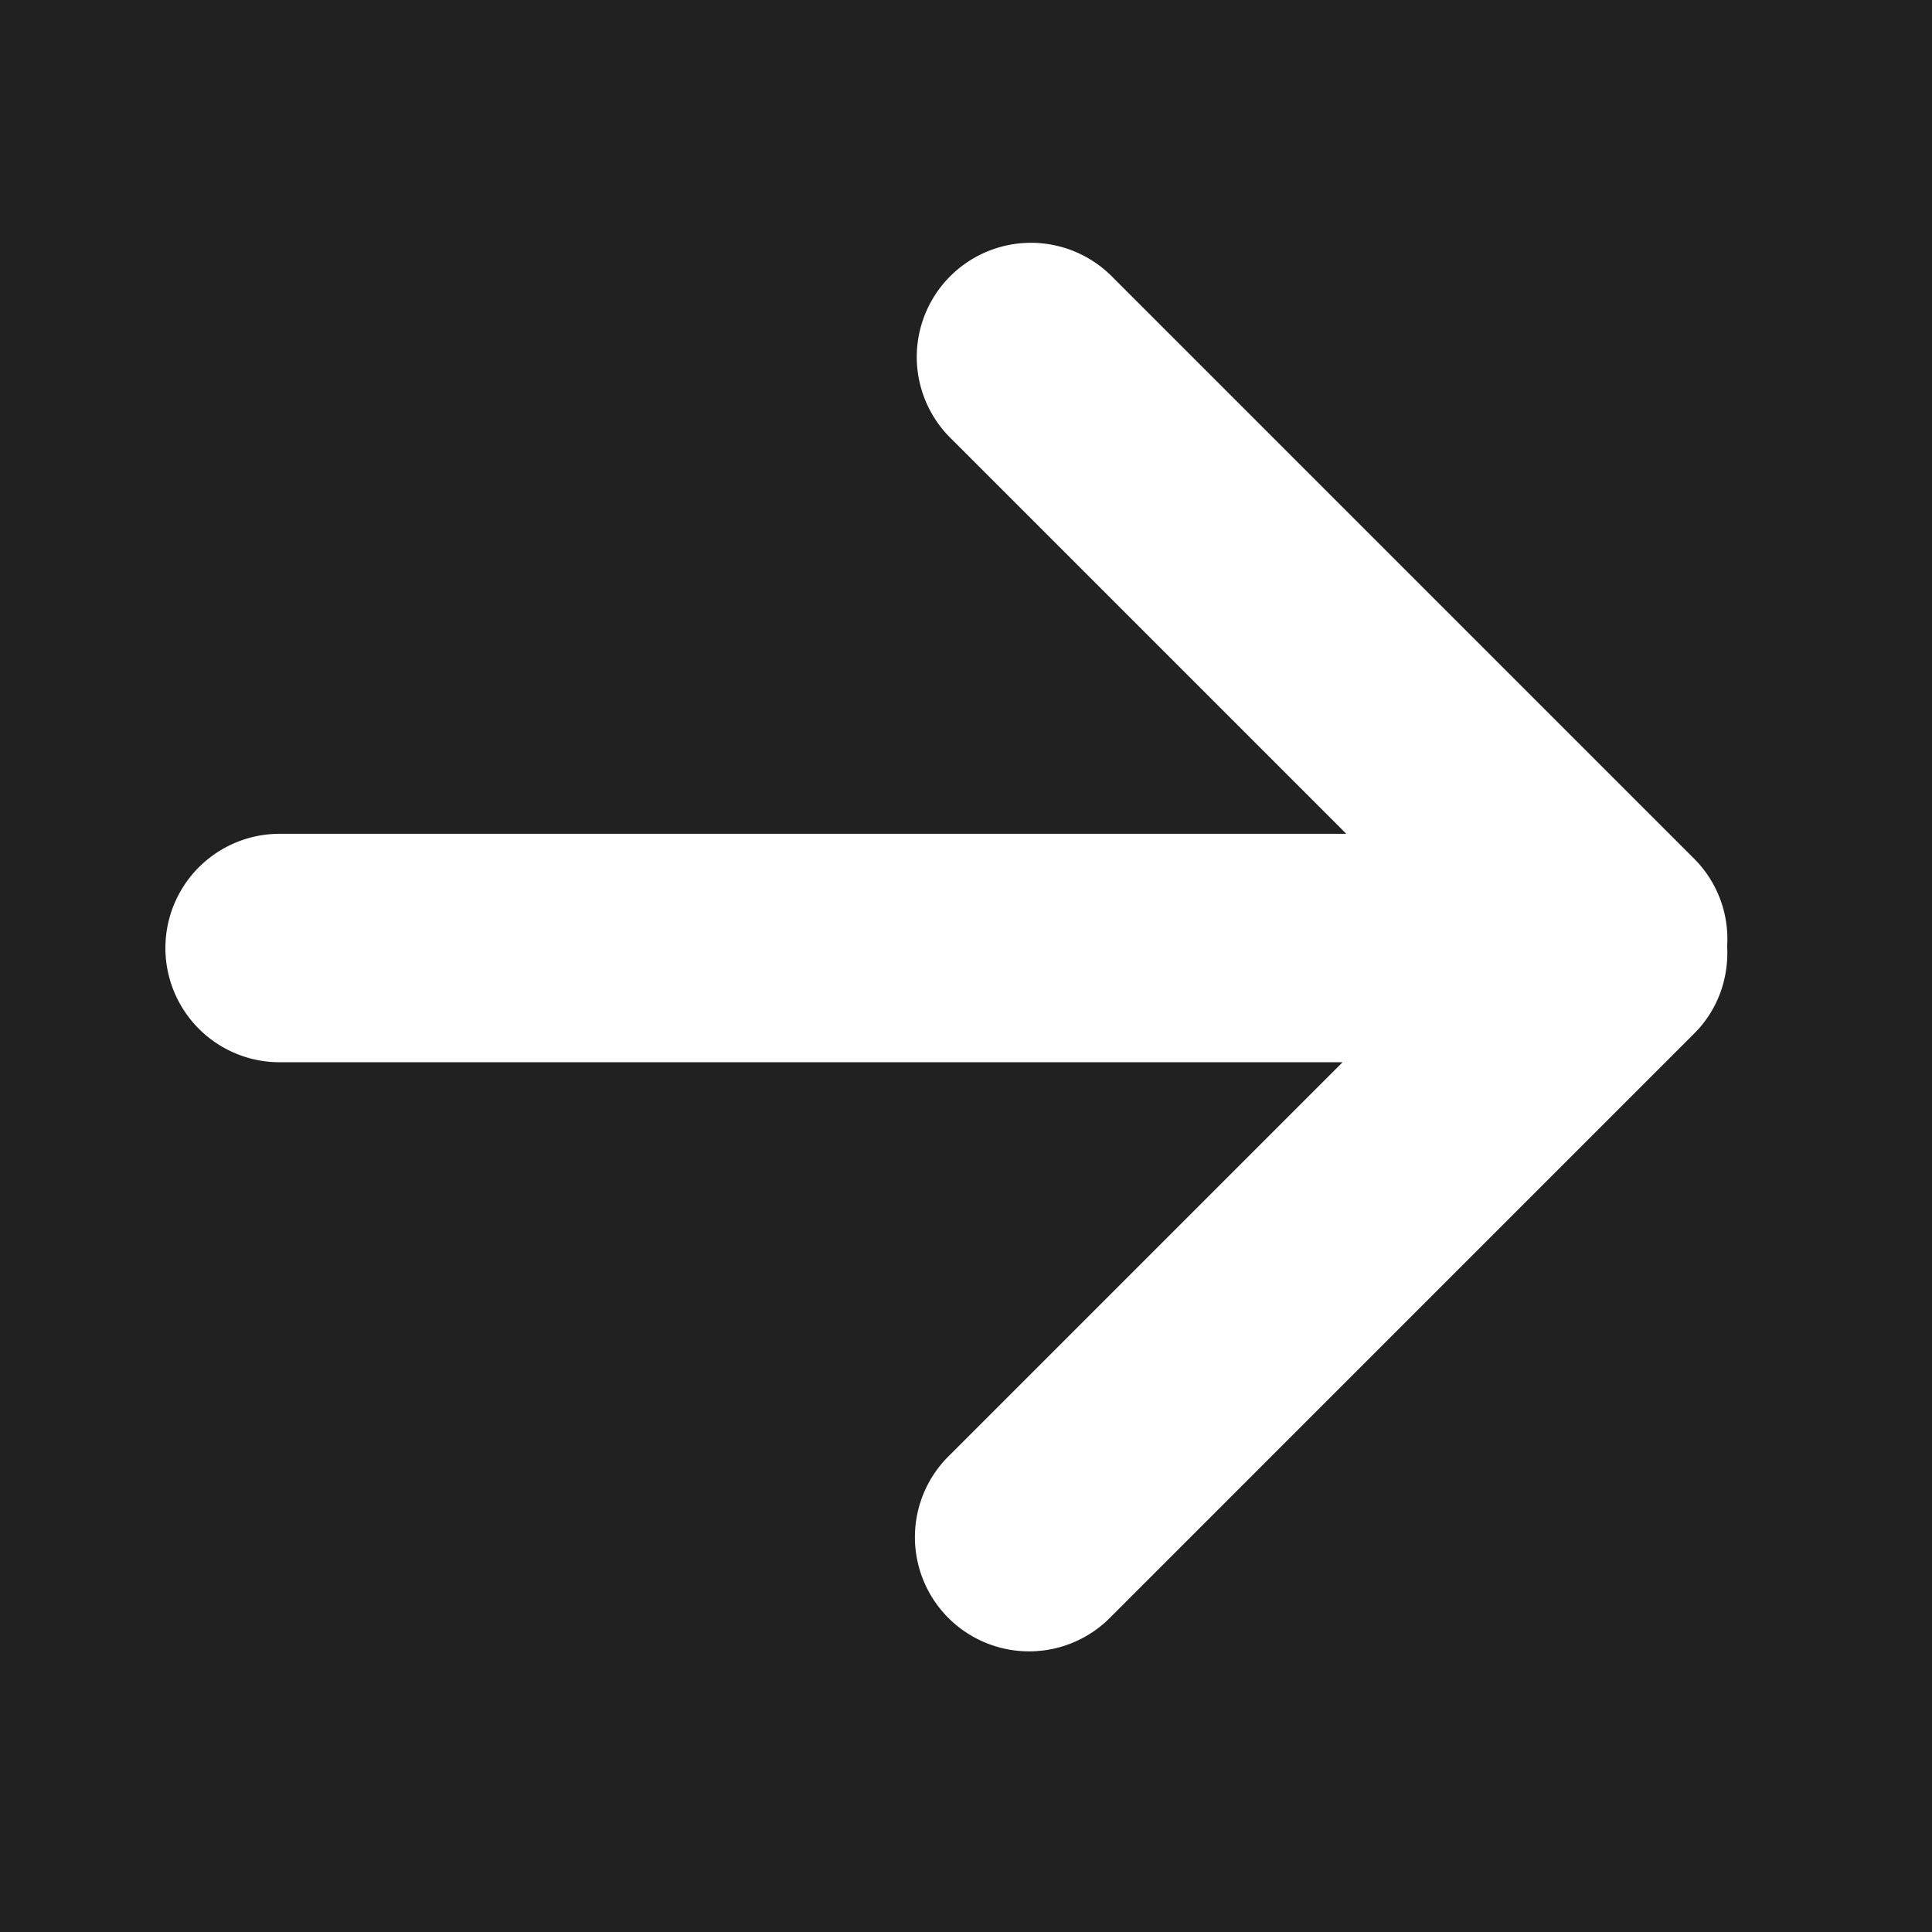 <svg xmlns="http://www.w3.org/2000/svg" width="38" height="38" viewBox="0 0 38 38"><path fill="#212121" d="M0 0h38v38H0z"/><path fill="#FFF" d="M33.325 16.893l-11.46-11.46A2.245 2.245 0 1 0 18.69 8.61l7.79 7.79H5.5a2.246 2.246 0 0 0 0 4.493h20.907L18.69 28.61a2.246 2.246 0 1 0 3.175 3.176l11.46-11.46c.47-.47.68-1.098.646-1.715a2.234 2.234 0 0 0-.645-1.717z"/></svg>